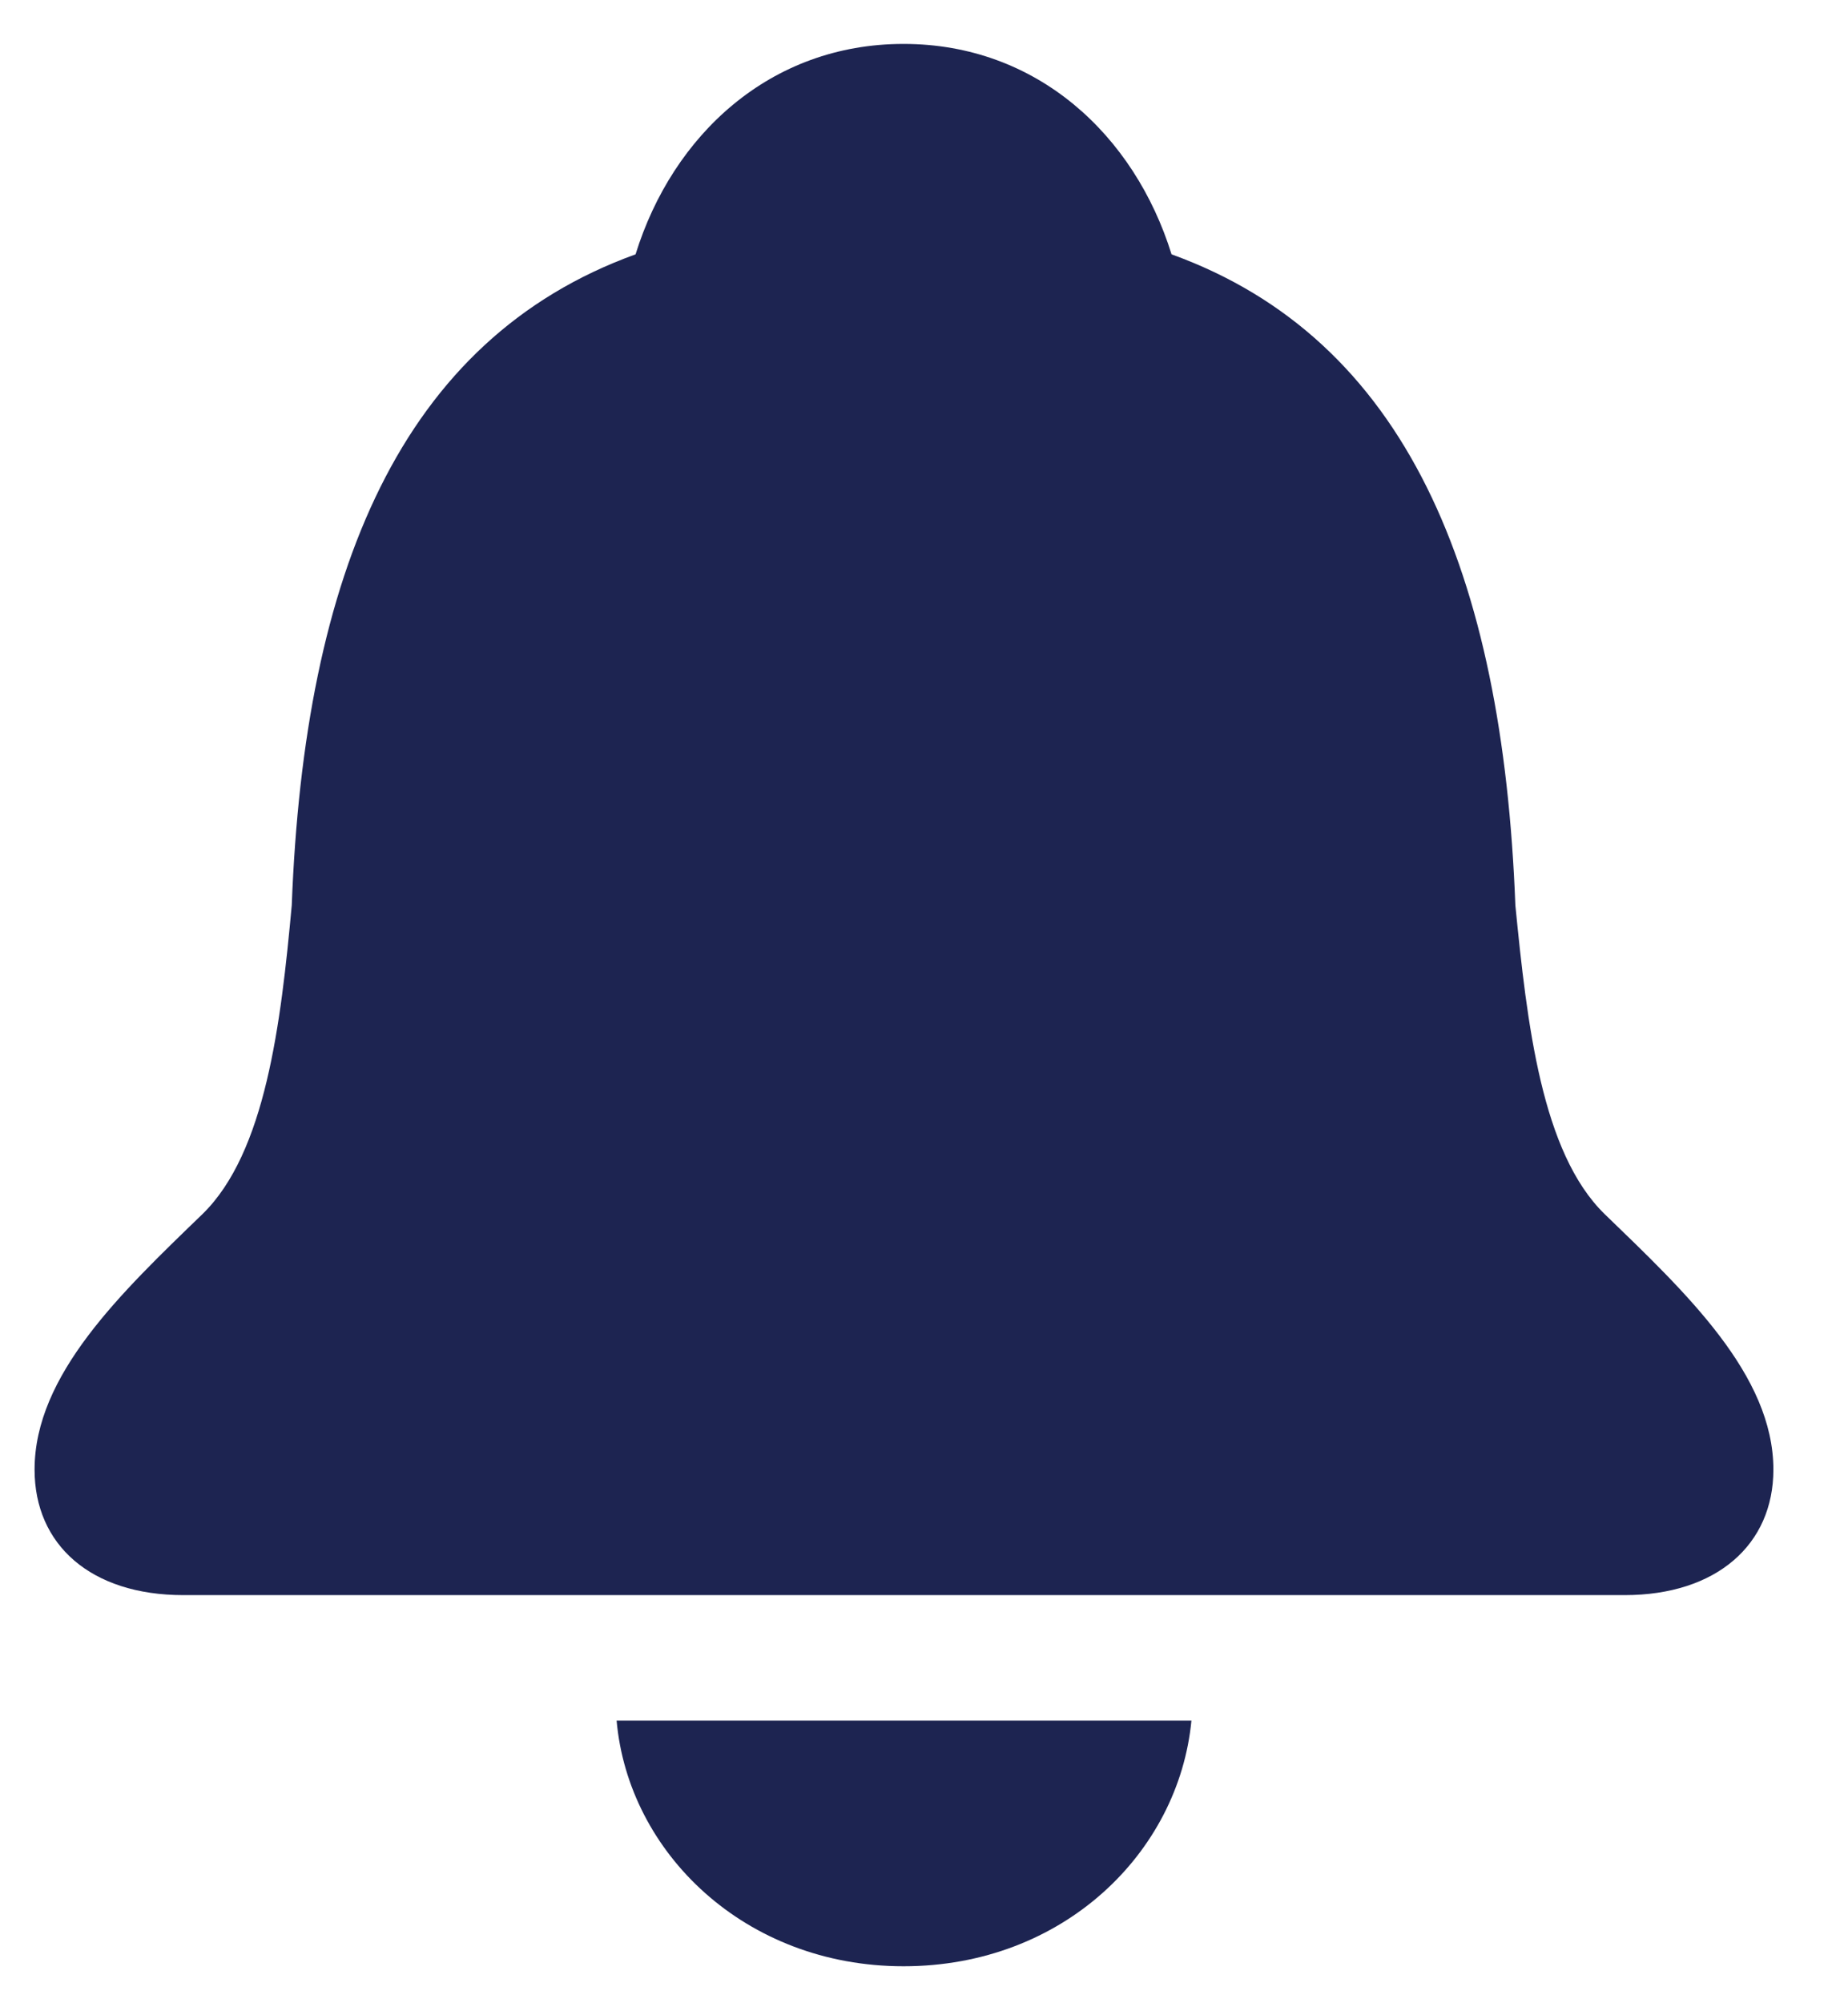 <svg width="24" height="26" viewBox="0 0 24 26" fill="none"
    xmlns="http://www.w3.org/2000/svg">
    <path d="M2.383 20.703H21.098C22.293 20.703 23.031 20.047 23.031 19.074C23.031 17.844 21.895 16.777 20.84 15.758C20.02 14.961 19.832 13.285 19.68 11.75C19.516 7.438 18.262 4.402 15.215 3.301C14.734 1.754 13.469 0.57 11.734 0.57C10 0.57 8.734 1.754 8.254 3.301C5.207 4.402 3.953 7.438 3.789 11.75C3.648 13.285 3.449 14.961 2.629 15.758C1.574 16.777 0.449 17.844 0.449 19.074C0.449 20.047 1.176 20.703 2.383 20.703ZM11.734 25.52C13.809 25.52 15.309 24.043 15.473 22.332H8.008C8.16 24.043 9.672 25.52 11.734 25.52Z" fill="#1D2451"/>
</svg>
    